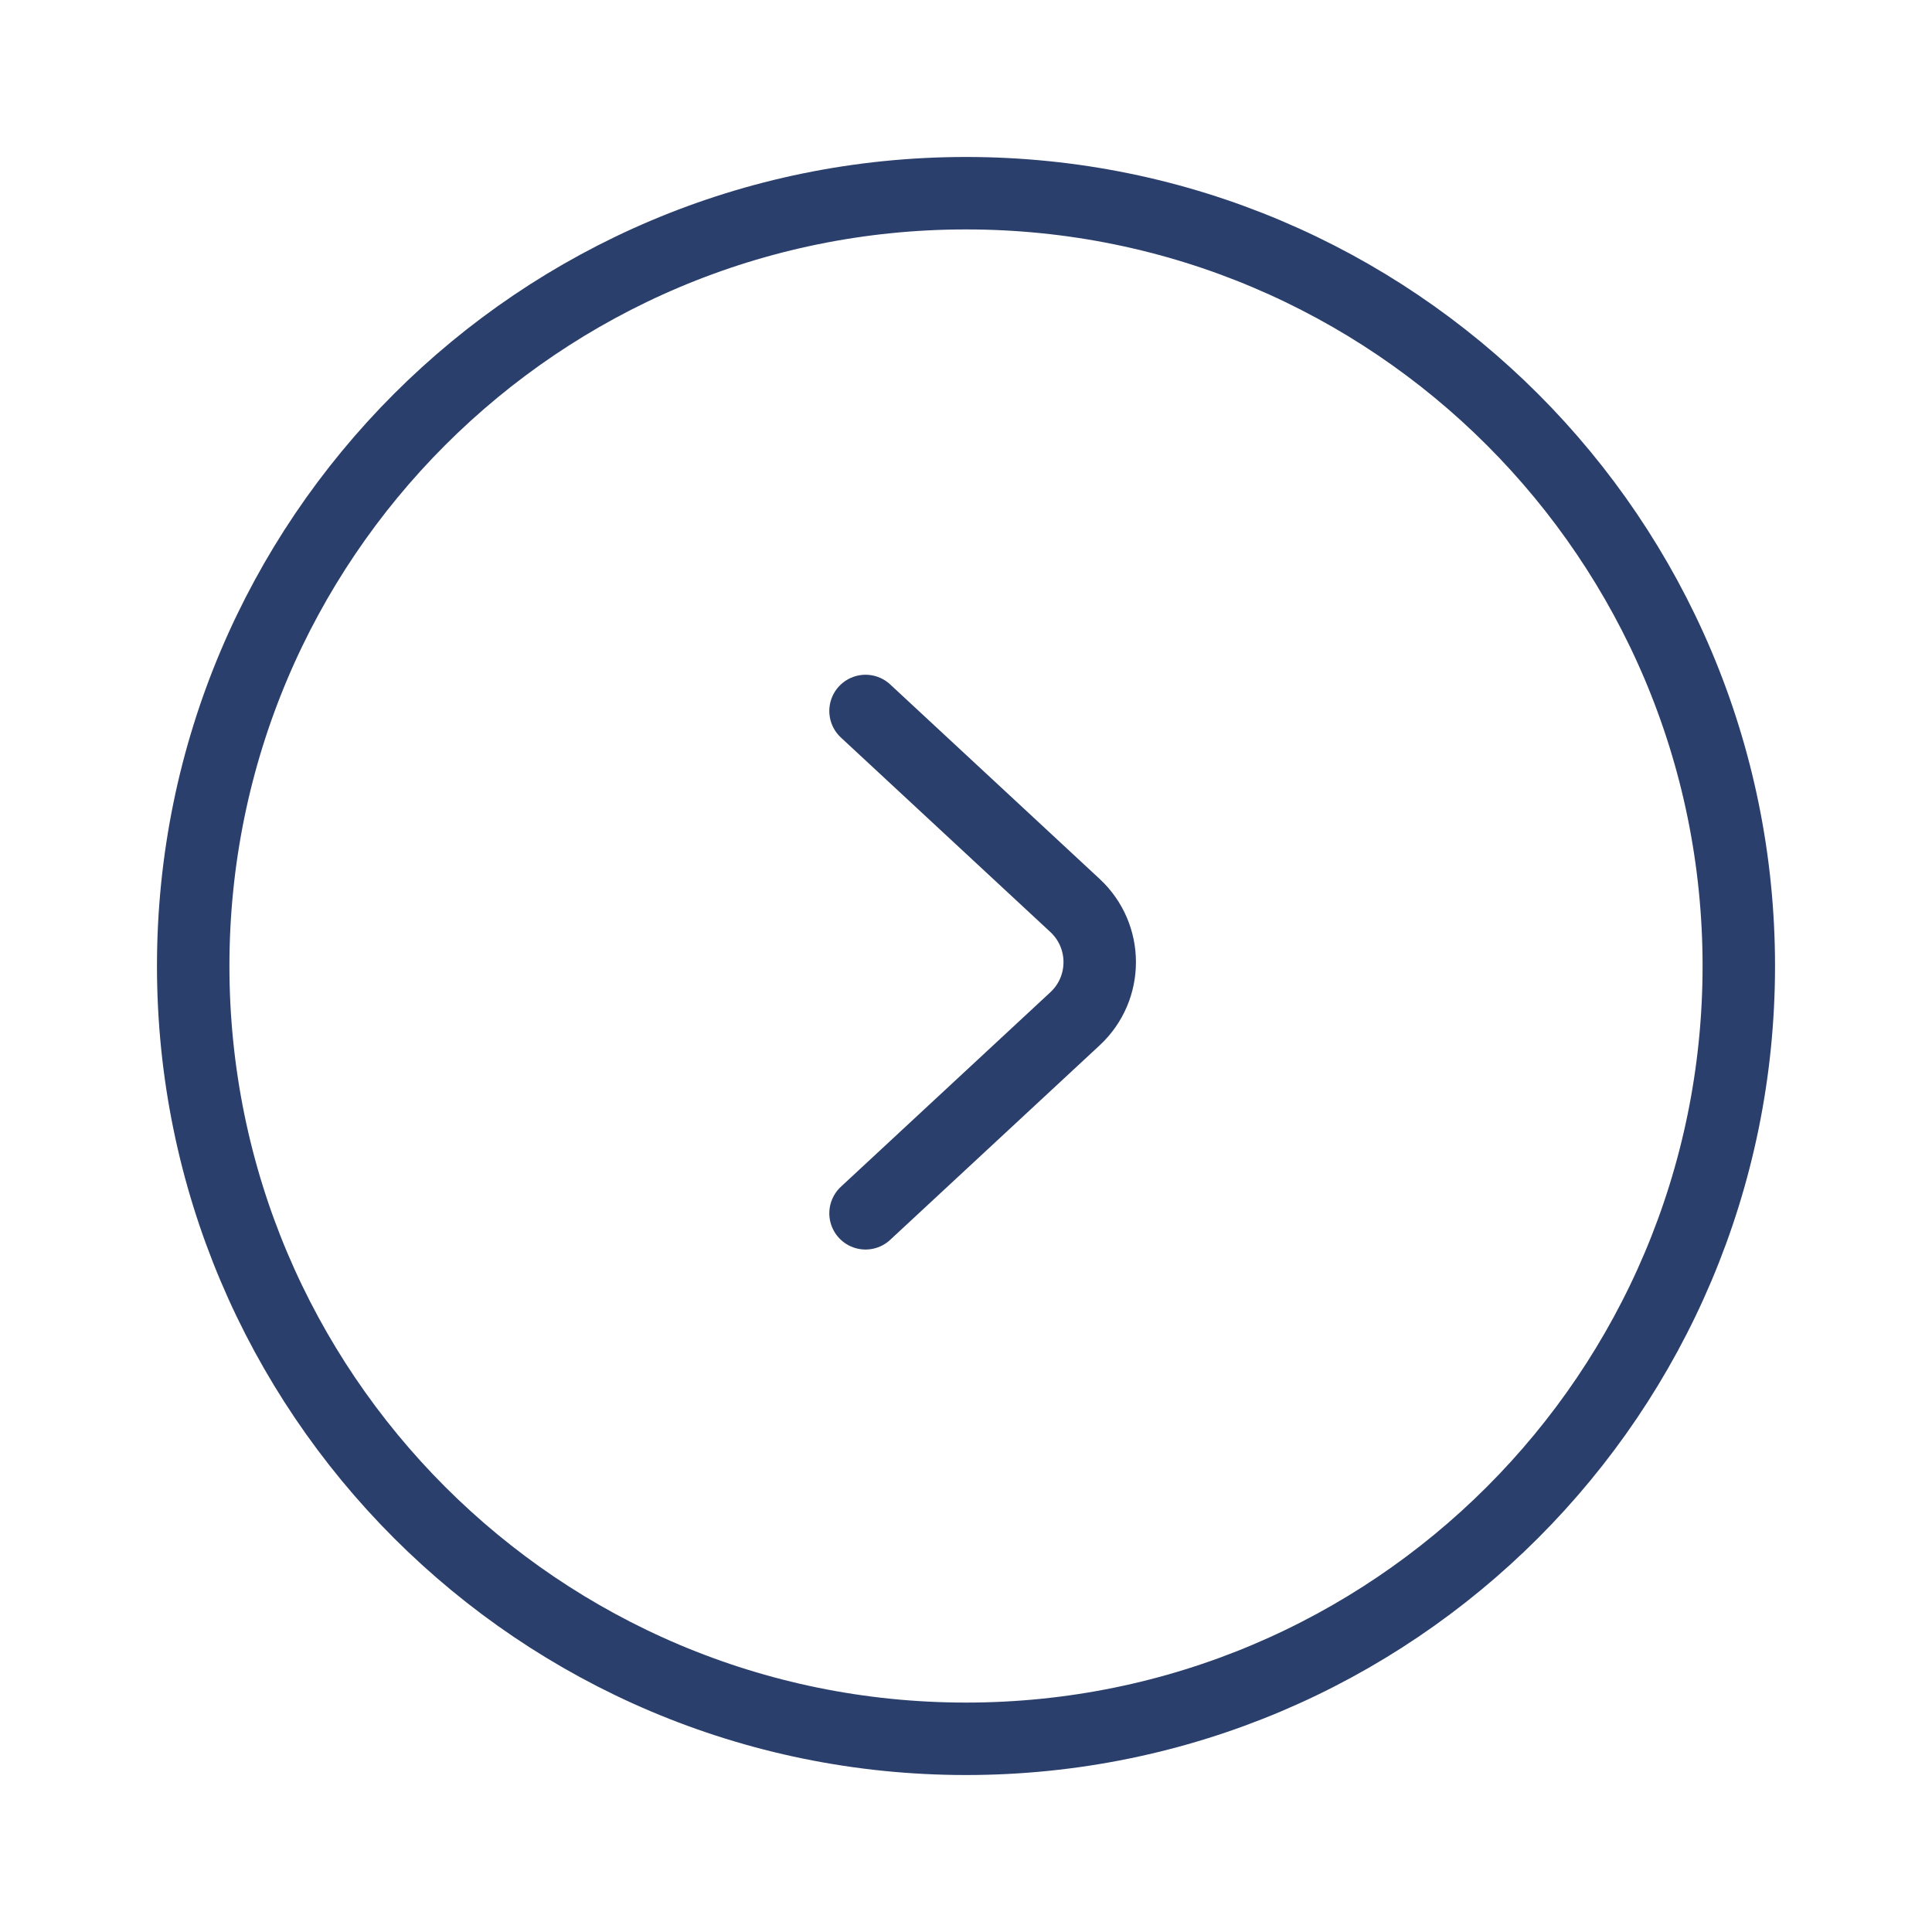 <svg width="40" height="40" viewBox="0 0 40 40" fill="none" xmlns="http://www.w3.org/2000/svg">
<path d="M17.92 25.12L22.257 21.093C22.939 20.459 22.939 19.381 22.257 18.747L17.92 14.72M20 36C28.837 36 36 28.837 36 20C36 11.163 28.837 4 20 4C11.163 4 4 11.163 4 20C4 28.837 11.163 36 20 36Z" stroke="#2B3F6C" stroke-width="1.5" stroke-linecap="round"/>
</svg>
